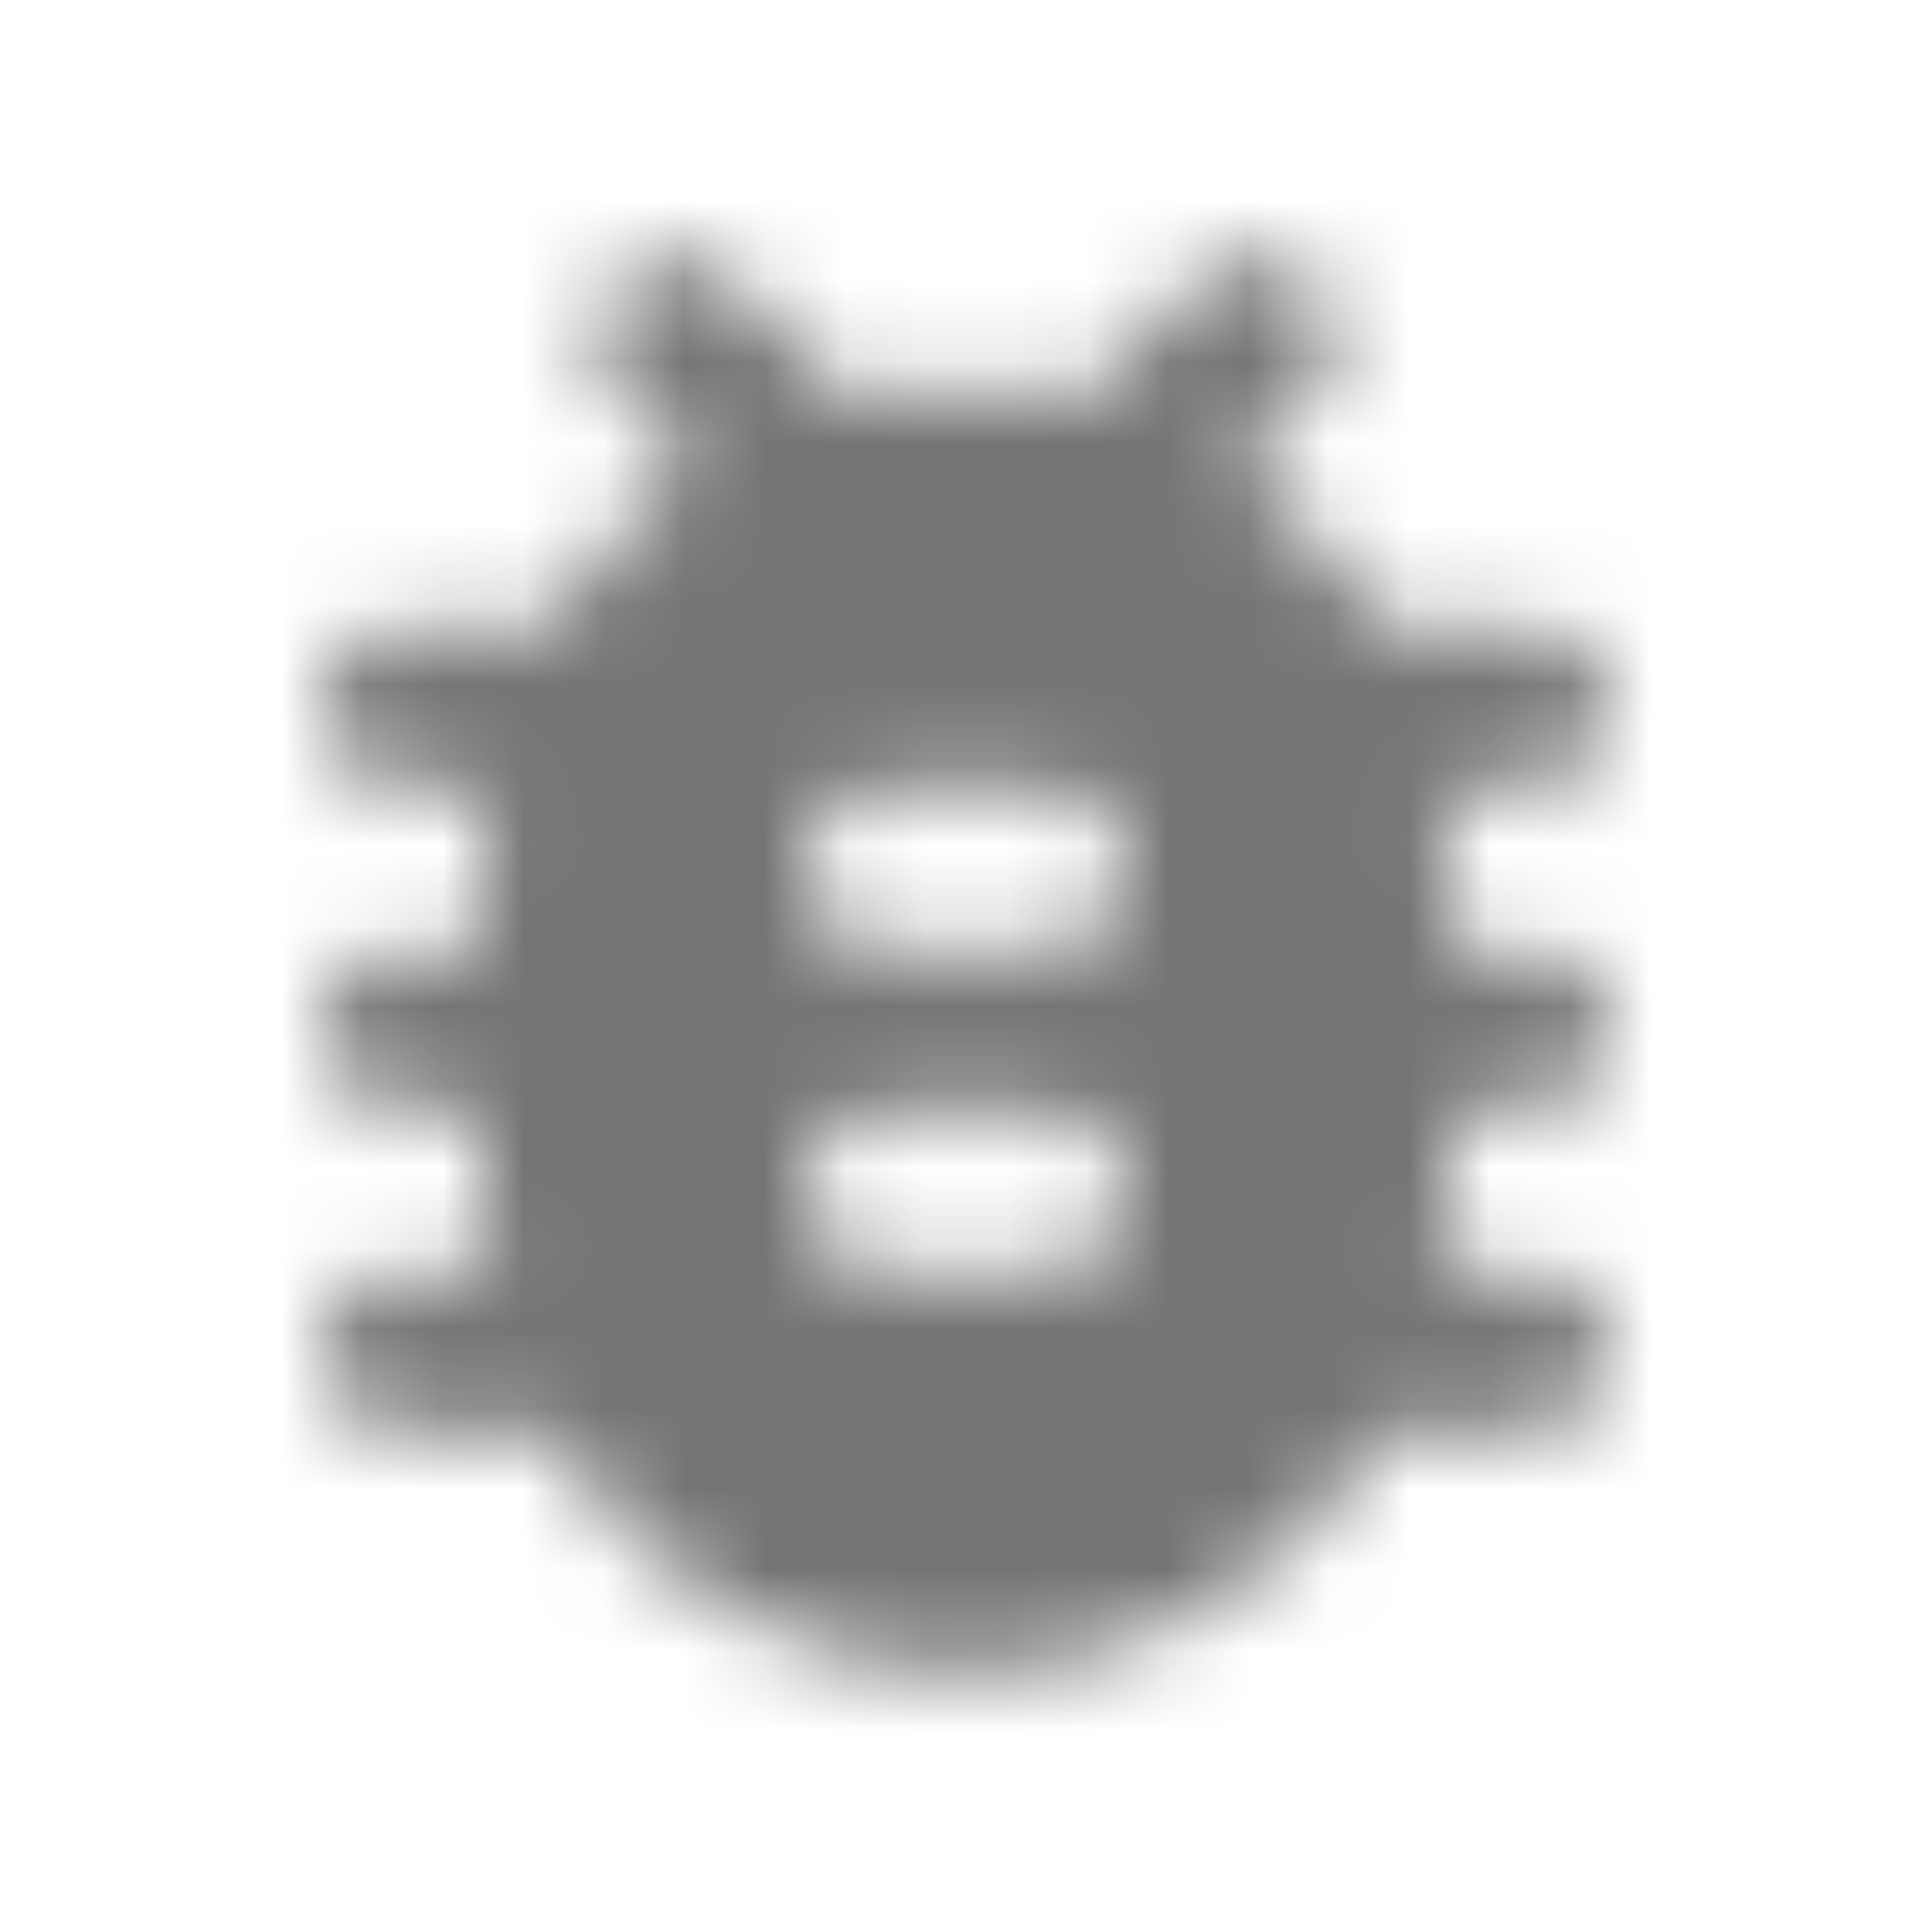 <?xml version="1.0" encoding="UTF-8"?>
<svg width="24px" height="24px" viewBox="0 0 24 24" version="1.1" xmlns="http://www.w3.org/2000/svg" xmlns:xlink="http://www.w3.org/1999/xlink">
    <!-- Generator: Sketch 50 (54983) - http://www.bohemiancoding.com/sketch -->
    <title>icon/action/bug_report_24px_rounded</title>
    <desc>Created with Sketch.</desc>
    <defs>
        <path d="M19,7.796 L17.19,7.796 C16.74,7.016 16.12,6.346 15.37,5.836 L16.3,4.906 C16.69,4.516 16.69,3.886 16.3,3.496 C16.113,3.309 15.86,3.204 15.595,3.204 C15.33,3.204 15.077,3.309 14.89,3.496 L13.42,4.966 C12.96,4.856 12.49,4.796 12,4.796 C11.51,4.796 11.04,4.856 10.59,4.966 L9.11,3.496 C8.923,3.309 8.67,3.204 8.405,3.204 C8.14,3.204 7.887,3.309 7.7,3.496 C7.31,3.886 7.31,4.516 7.7,4.906 L8.62,5.836 C7.88,6.346 7.26,7.016 6.81,7.796 L5,7.796 C4.45,7.796 4,8.246 4,8.796 C4,9.346 4.45,9.796 5,9.796 L6.09,9.796 C6.04,10.126 6,10.456 6,10.796 L6,11.796 L5,11.796 C4.45,11.796 4,12.246 4,12.796 C4,13.346 4.45,13.796 5,13.796 L6,13.796 L6,14.796 C6,15.136 6.04,15.466 6.09,15.796 L5,15.796 C4.45,15.796 4,16.246 4,16.796 C4,17.346 4.45,17.796 5,17.796 L6.81,17.796 C7.85,19.586 9.78,20.796 12,20.796 C14.22,20.796 16.15,19.586 17.19,17.796 L19,17.796 C19.55,17.796 20,17.346 20,16.796 C20,16.246 19.55,15.796 19,15.796 L17.91,15.796 C17.96,15.466 18,15.136 18,14.796 L18,13.796 L19,13.796 C19.55,13.796 20,13.346 20,12.796 C20,12.246 19.55,11.796 19,11.796 L18,11.796 L18,10.796 C18,10.456 17.96,10.126 17.91,9.796 L19,9.796 C19.55,9.796 20,9.346 20,8.796 C20,8.246 19.55,7.796 19,7.796 Z M13,15.796 L11,15.796 C10.45,15.796 10,15.346 10,14.796 C10,14.246 10.45,13.796 11,13.796 L13,13.796 C13.55,13.796 14,14.246 14,14.796 C14,15.346 13.55,15.796 13,15.796 Z M13,11.796 L11,11.796 C10.45,11.796 10,11.346 10,10.796 C10,10.246 10.45,9.796 11,9.796 L13,9.796 C13.55,9.796 14,10.246 14,10.796 C14,11.346 13.55,11.796 13,11.796 Z" id="path-1"></path>
    </defs>
    <g id="icon/action/bug_report_24px" stroke="none" stroke-width="1" fill="none" fill-rule="evenodd">
        <mask id="mask-2" fill="white">
            <use xlink:href="#path-1"></use>
        </mask>
        <g fill-rule="nonzero"></g>
        <g id="✱-/-Color-/-Icons-/-Black-/-Inactive" mask="url(#mask-2)" fill="#000000" fill-opacity="0.54">
            <rect id="Rectangle" x="0" y="0" width="24" height="24"></rect>
        </g>
    </g>
</svg>